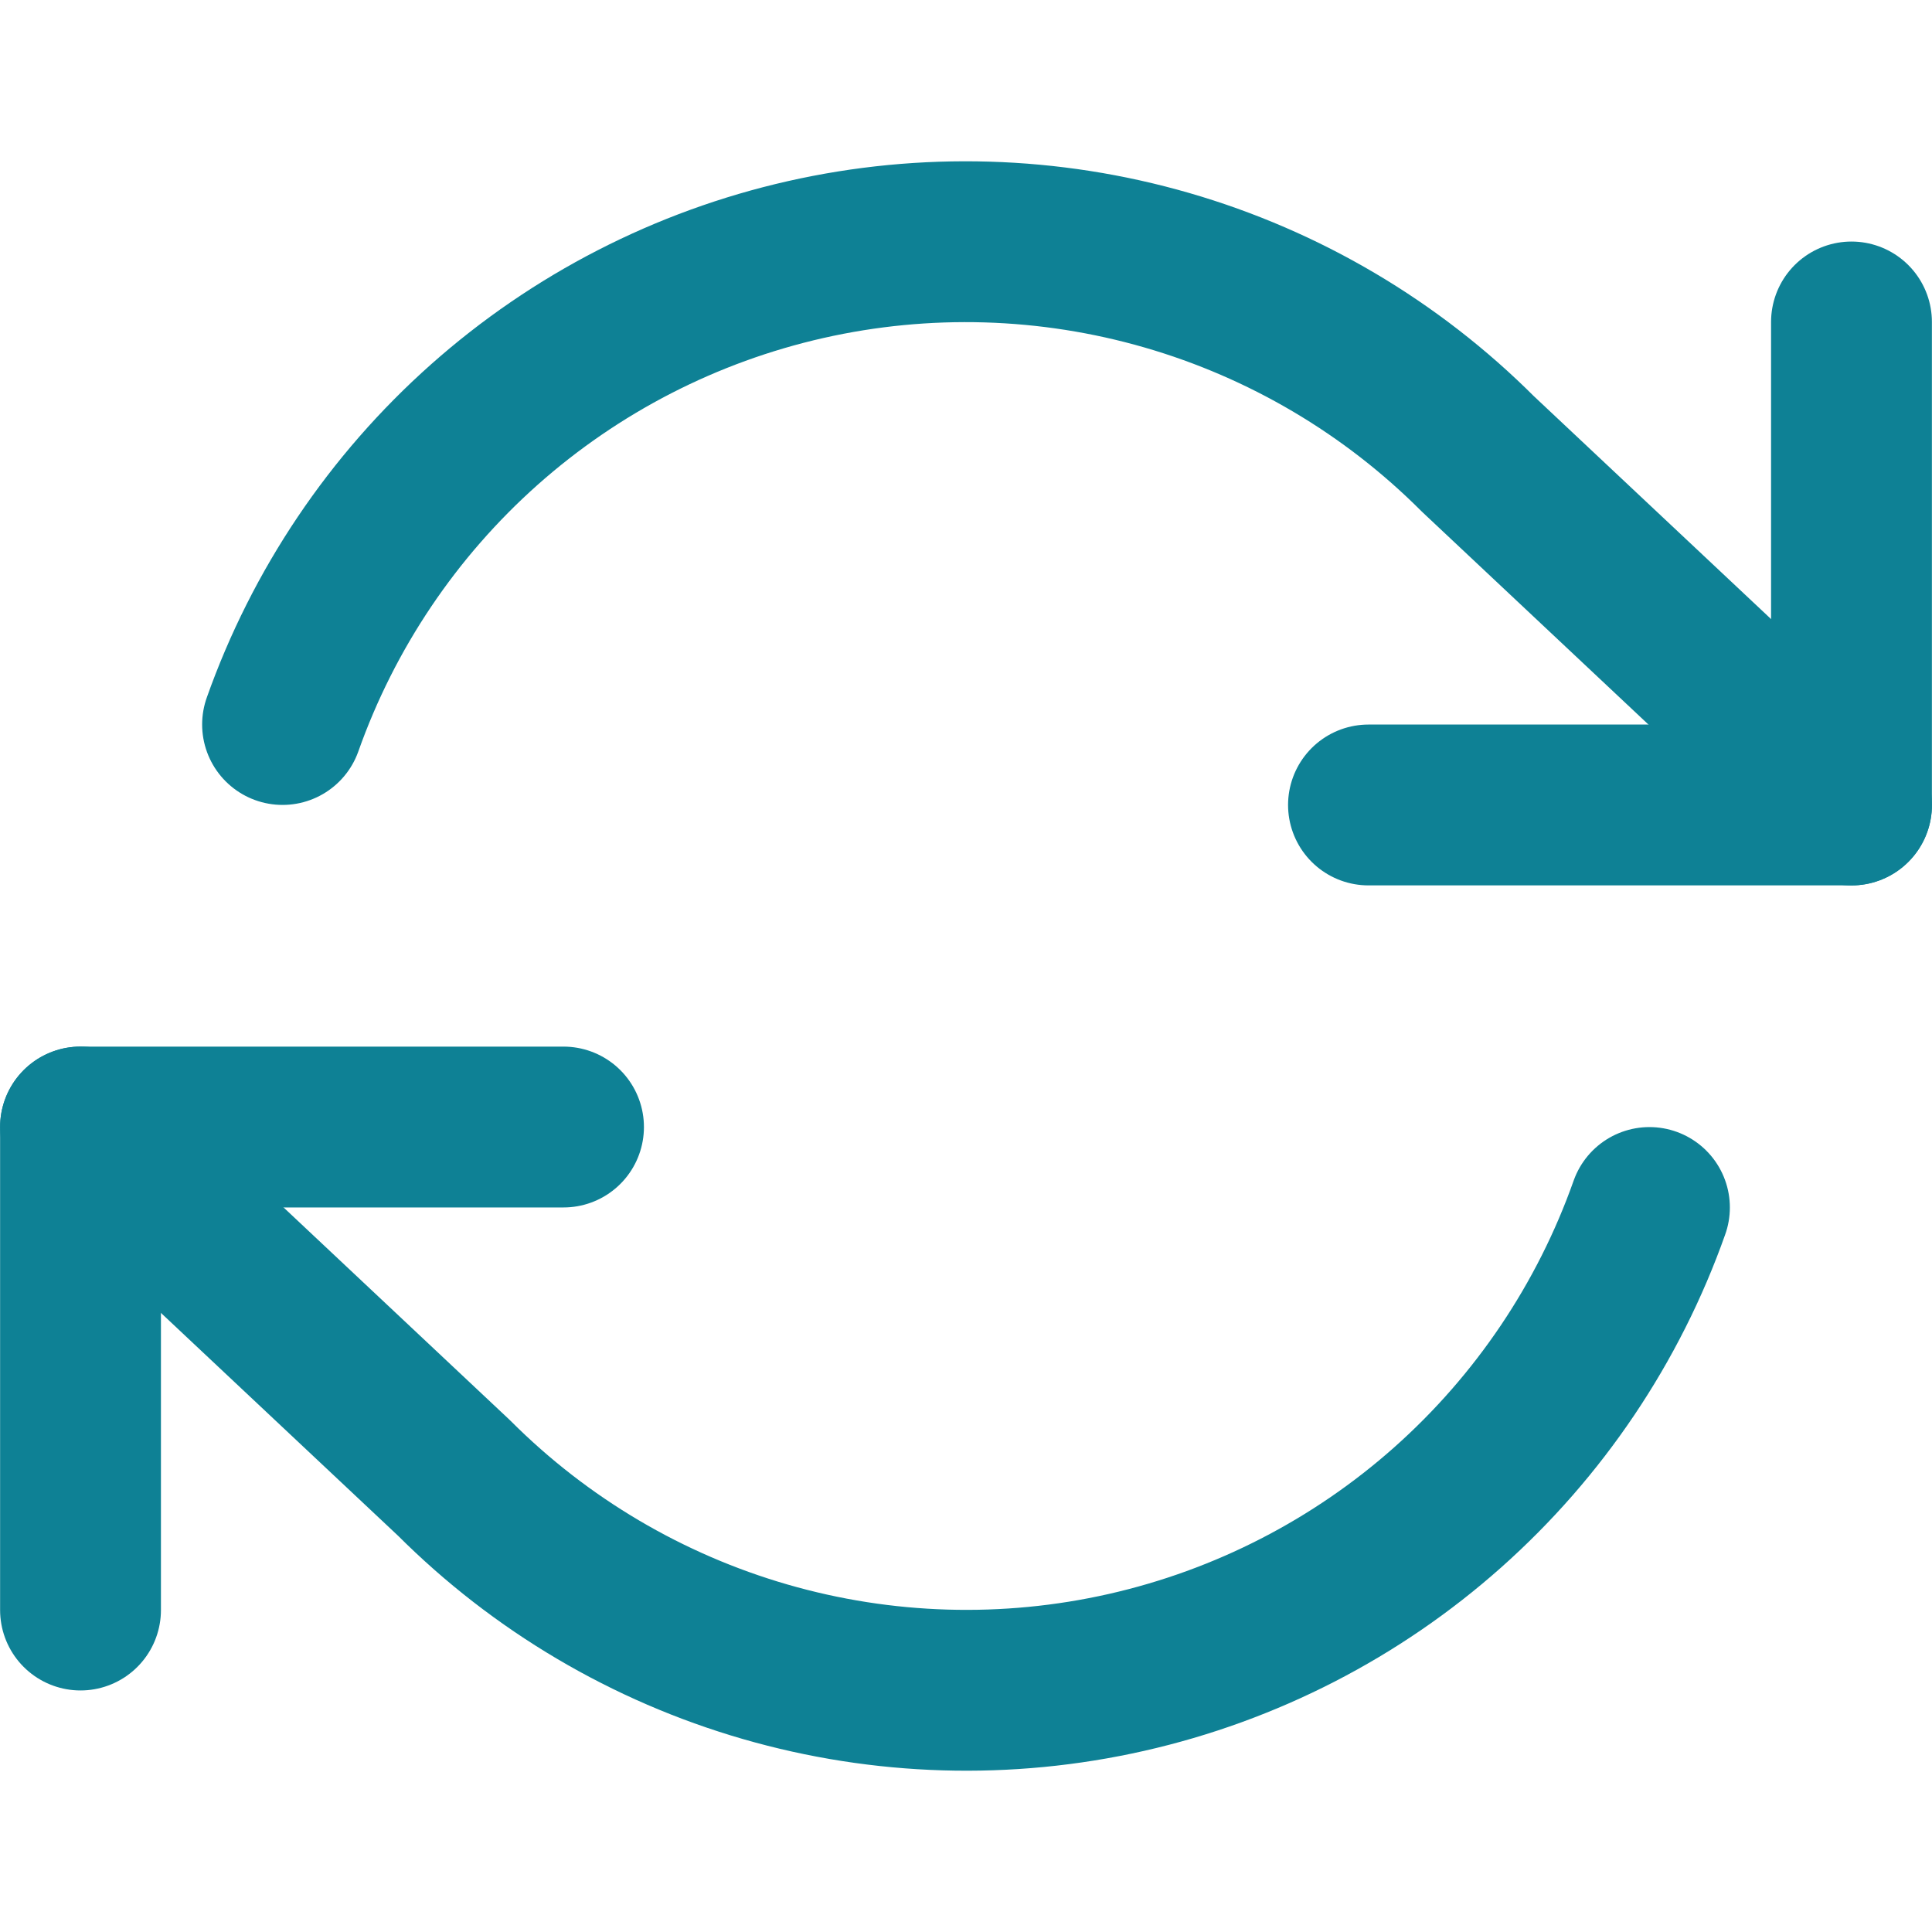 <svg width="40" height="40" viewBox="0 0 40 40" fill="none" xmlns="http://www.w3.org/2000/svg">
<path d="M38.333 6.666V16.666H28.333" stroke="#0E8195" stroke-width="3.33" stroke-linecap="round" stroke-linejoin="round"/>
<path d="M1.667 33.334V23.334H11.667" stroke="#0E8195" stroke-width="3.33" stroke-linecap="round" stroke-linejoin="round"/>
<path d="M5.85 15C6.696 12.611 8.132 10.476 10.026 8.792C11.92 7.109 14.209 5.933 16.681 5.374C19.152 4.815 21.725 4.891 24.159 5.595C26.593 6.299 28.809 7.608 30.6 9.4L38.334 16.667M1.667 23.333L9.4 30.6C11.192 32.392 13.408 33.701 15.842 34.405C18.276 35.109 20.849 35.185 23.32 34.626C25.791 34.067 28.081 32.891 29.974 31.208C31.868 29.524 33.305 27.389 34.15 25" stroke="#0E8195" stroke-width="3.33" stroke-linecap="round" stroke-linejoin="round"/>
</svg>
